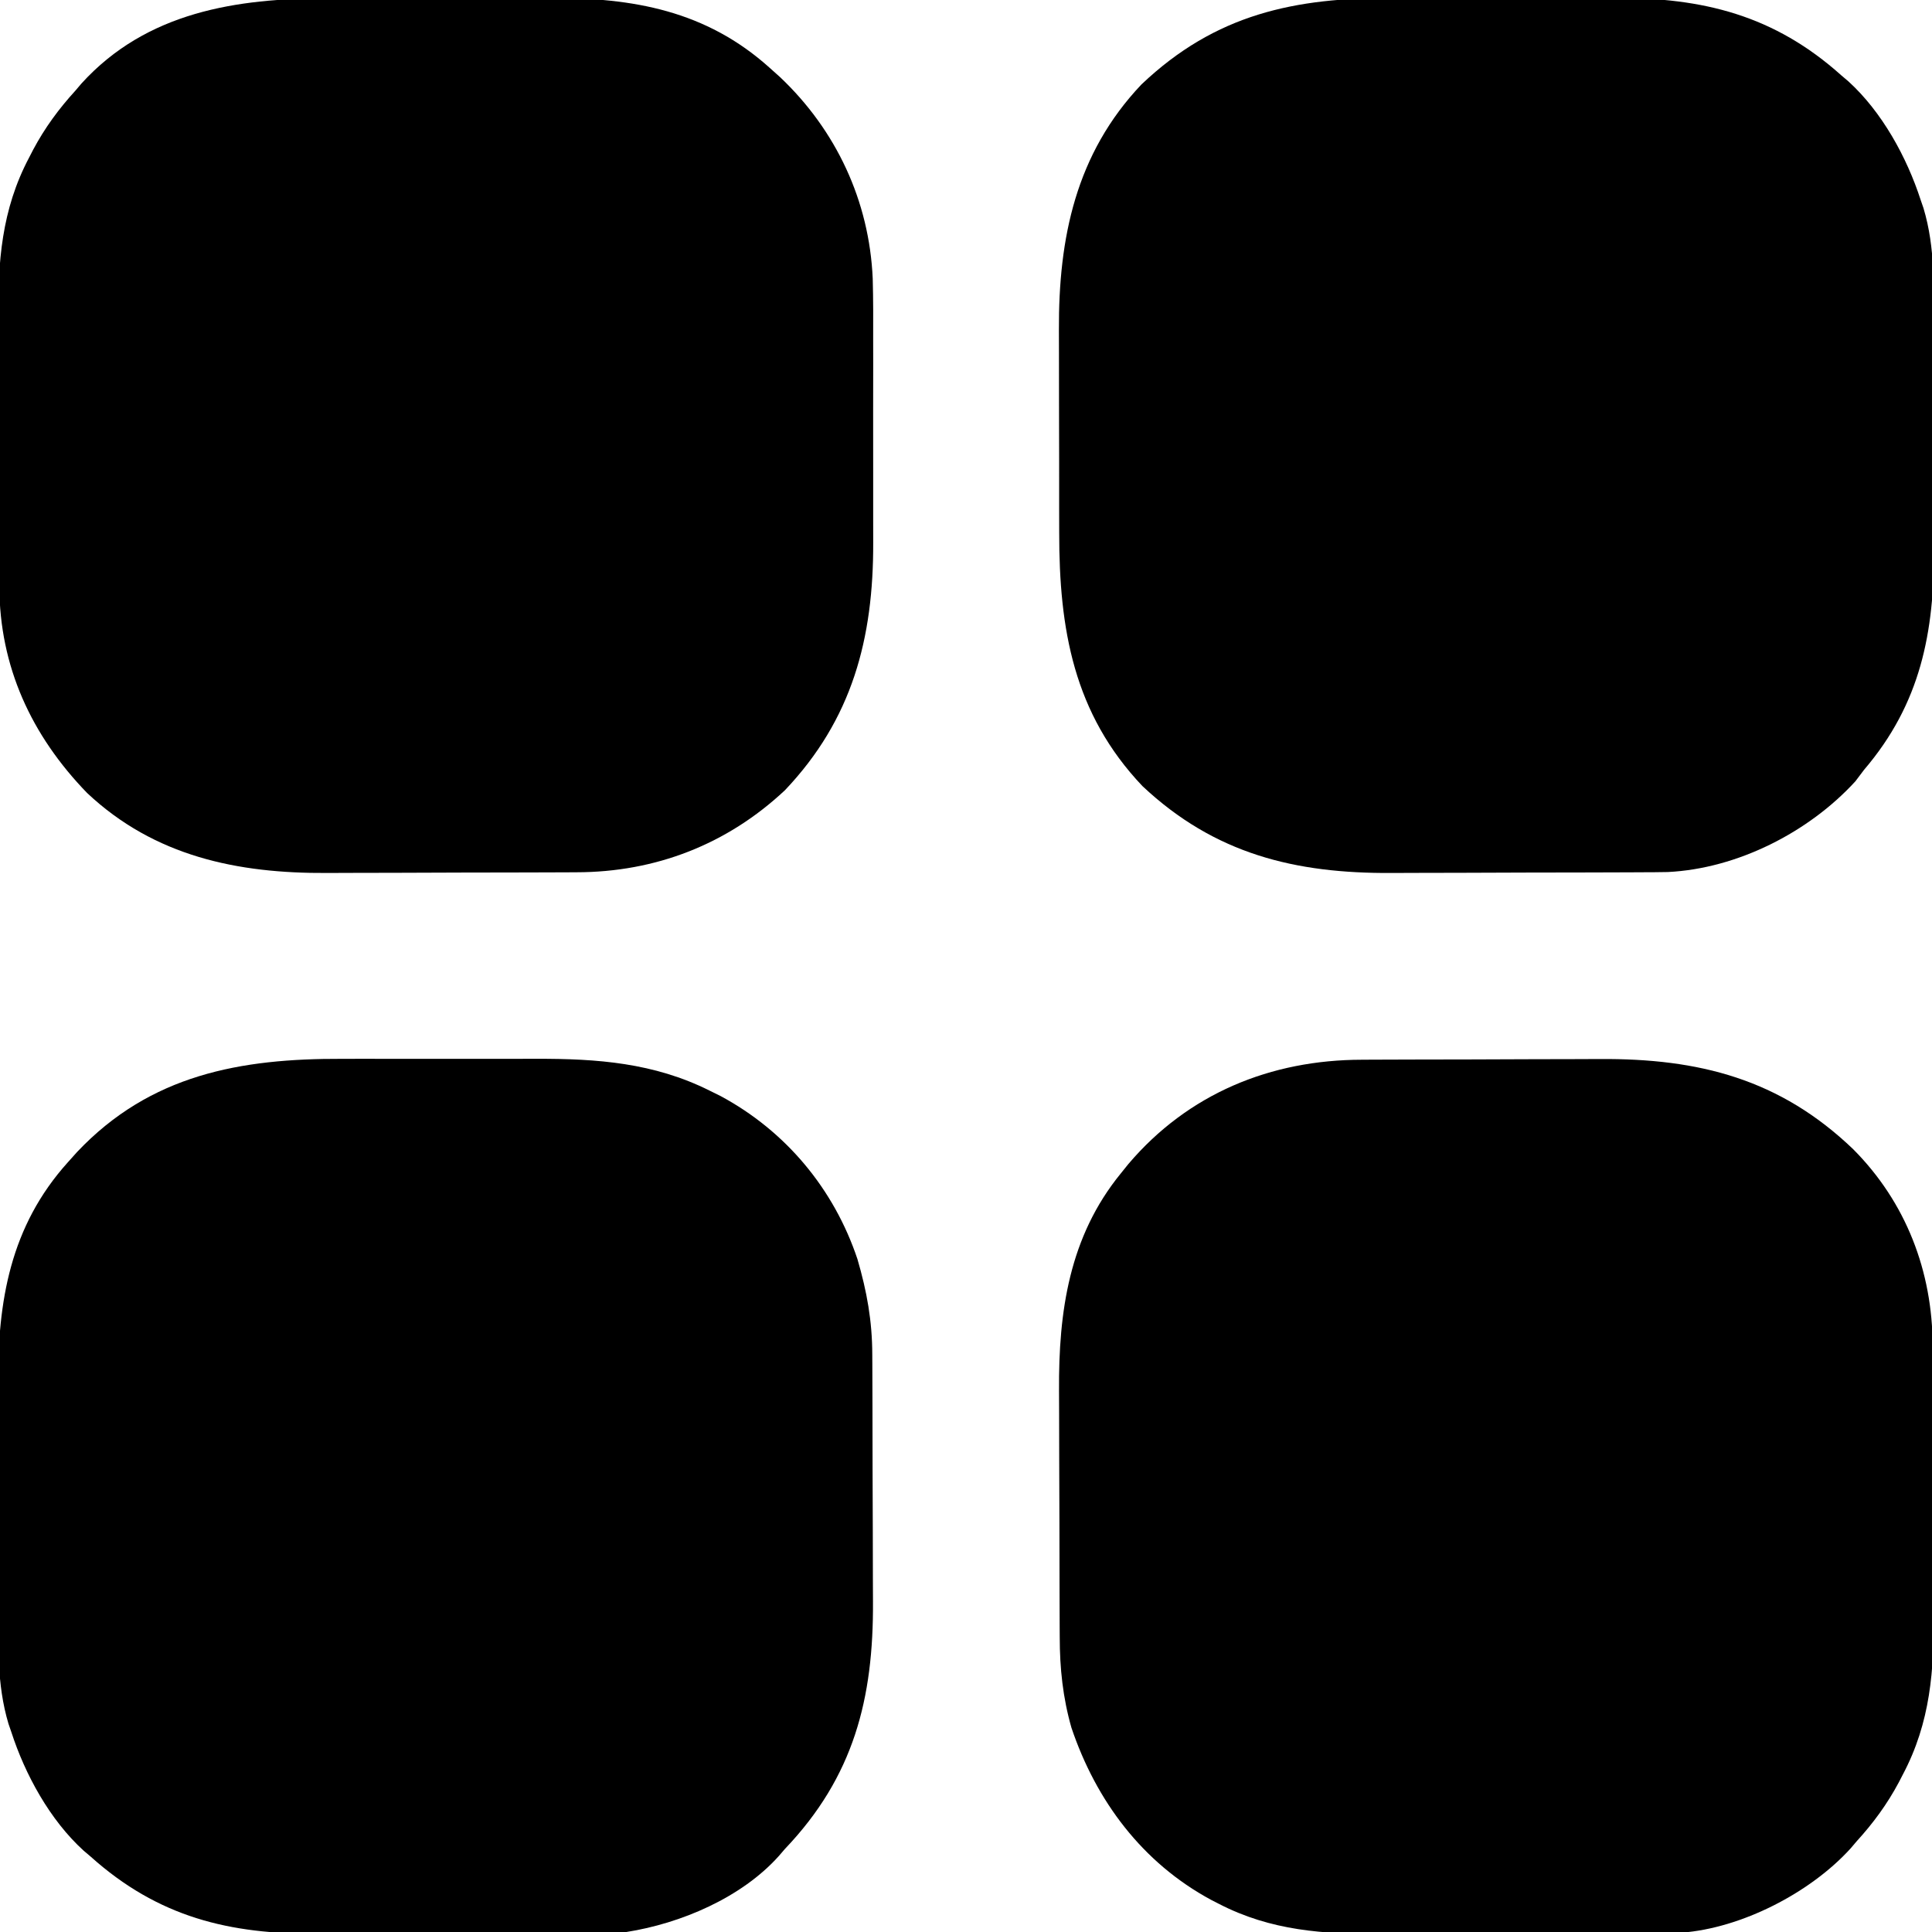 <?xml version="1.0" encoding="UTF-8"?>
<svg version="1.1" xmlns="http://www.w3.org/2000/svg" width="512" height="512">
<path d="M0 0 C2.229 -0.003 4.459 -0.007 6.688 -0.012 C11.338 -0.017 15.987 -0.009 20.637 0.01 C26.557 0.033 32.477 0.019 38.398 -0.005 C42.995 -0.019 47.591 -0.014 52.188 -0.004 C54.37 -0.001 56.551 -0.005 58.733 -0.014 C82.107 -0.093 100.951 4.562 118.75 20.531 C119.36 21.048 119.969 21.565 120.598 22.098 C129.496 30.185 136.078 42.194 139.75 53.531 C139.996 54.243 140.242 54.955 140.496 55.689 C143.678 66.281 143.204 77.066 143.184 88.016 C143.188 90.202 143.193 92.389 143.199 94.575 C143.208 99.144 143.206 103.713 143.196 108.282 C143.185 114.096 143.205 119.91 143.234 125.724 C143.252 130.237 143.252 134.749 143.246 139.262 C143.246 141.404 143.252 143.545 143.265 145.687 C143.377 168.087 139.756 186.969 124.75 204.531 C123.987 205.542 123.224 206.553 122.438 207.594 C110.096 221.084 91.169 230.726 72.75 231.629 C70.392 231.675 68.036 231.689 65.678 231.692 C64.784 231.697 63.891 231.702 62.97 231.707 C60.023 231.722 57.076 231.729 54.129 231.734 C52.61 231.739 52.61 231.739 51.06 231.743 C45.693 231.758 40.327 231.767 34.96 231.771 C29.453 231.777 23.946 231.801 18.439 231.829 C14.174 231.848 9.91 231.853 5.645 231.855 C3.617 231.858 1.589 231.866 -0.439 231.879 C-25.982 232.034 -47.296 226.892 -66.5 208.844 C-84.753 189.612 -88.571 167.216 -88.551 141.641 C-88.555 139.607 -88.559 137.574 -88.564 135.54 C-88.571 131.291 -88.571 127.041 -88.566 122.792 C-88.56 117.384 -88.577 111.977 -88.6 106.57 C-88.615 102.373 -88.616 98.176 -88.613 93.979 C-88.613 91.987 -88.618 89.996 -88.628 88.004 C-88.737 63.622 -84.187 41.285 -66.75 22.906 C-47.063 4.204 -26.079 -0.112 0 0 Z " fill="#000000" transform="translate(369.25,-0.531)"/>
<path d="M0 0 C2.234 -0.005 4.468 -0.01 6.701 -0.016 C11.369 -0.025 16.036 -0.022 20.703 -0.012 C26.648 -0.001 32.591 -0.021 38.535 -0.05 C43.145 -0.069 47.755 -0.068 52.365 -0.063 C54.554 -0.063 56.744 -0.069 58.934 -0.081 C80.792 -0.188 100.178 3.237 117.043 18.434 C117.938 19.235 118.832 20.037 119.754 20.863 C134.662 34.955 143.42 53.723 144.323 74.264 C144.473 79.759 144.461 85.253 144.441 90.75 C144.443 92.78 144.446 94.81 144.45 96.84 C144.454 101.07 144.448 105.3 144.434 109.53 C144.417 114.915 144.427 120.299 144.445 125.684 C144.456 129.868 144.452 134.052 144.444 138.236 C144.442 140.221 144.445 142.205 144.452 144.189 C144.523 169.655 138.922 191.051 121.043 209.871 C105.698 224.238 86.723 231.567 65.842 231.595 C64.946 231.6 64.051 231.605 63.128 231.61 C60.182 231.624 57.236 231.631 54.289 231.637 C52.769 231.641 52.769 231.641 51.219 231.645 C45.854 231.66 40.488 231.669 35.123 231.674 C29.615 231.679 24.107 231.703 18.598 231.732 C14.333 231.751 10.069 231.756 5.804 231.757 C3.775 231.76 1.746 231.768 -0.282 231.781 C-23.946 231.925 -45.973 227.418 -63.871 210.586 C-78.664 195.322 -87.07 177.099 -87.134 155.811 C-87.141 154.859 -87.147 153.907 -87.154 152.926 C-87.174 149.784 -87.185 146.642 -87.195 143.5 C-87.199 142.421 -87.203 141.342 -87.208 140.23 C-87.228 134.514 -87.243 128.797 -87.252 123.08 C-87.263 117.21 -87.298 111.34 -87.337 105.47 C-87.364 100.927 -87.372 96.384 -87.375 91.841 C-87.38 89.679 -87.392 87.518 -87.411 85.356 C-87.536 69.906 -86.593 56.054 -79.207 42.121 C-78.865 41.458 -78.523 40.795 -78.17 40.112 C-75.084 34.318 -71.383 29.285 -66.957 24.434 C-66.44 23.825 -65.923 23.217 -65.391 22.59 C-48.151 3.579 -24.2 -0.044 0 0 Z " fill="#000000" transform="translate(86.957,-0.434)"/>
<path d="M0 0 C0.853 -0.005 1.707 -0.01 2.586 -0.015 C5.387 -0.03 8.189 -0.036 10.99 -0.042 C12.439 -0.046 12.439 -0.046 13.916 -0.051 C19.031 -0.066 24.146 -0.075 29.261 -0.079 C34.501 -0.085 39.741 -0.109 44.981 -0.137 C49.048 -0.156 53.114 -0.161 57.181 -0.162 C59.11 -0.165 61.04 -0.173 62.969 -0.187 C89.314 -0.355 110.751 5.072 130.209 23.724 C144.205 37.794 151.201 56.059 151.261 75.784 C151.268 76.736 151.274 77.688 151.281 78.669 C151.301 81.811 151.312 84.953 151.322 88.095 C151.326 89.174 151.33 90.253 151.335 91.365 C151.355 97.081 151.37 102.798 151.379 108.514 C151.39 114.385 151.425 120.255 151.464 126.125 C151.491 130.668 151.499 135.21 151.502 139.753 C151.507 141.915 151.519 144.077 151.537 146.239 C151.663 161.689 150.72 175.541 143.334 189.474 C142.821 190.468 142.821 190.468 142.297 191.483 C139.211 197.276 135.51 202.31 131.084 207.161 C130.567 207.77 130.05 208.378 129.518 209.005 C118.825 220.796 100.566 230.155 84.735 231.336 C77.869 231.637 70.998 231.607 64.127 231.595 C61.893 231.599 59.659 231.605 57.426 231.611 C52.758 231.62 48.091 231.617 43.424 231.607 C37.479 231.596 31.536 231.616 25.592 231.645 C20.982 231.664 16.372 231.663 11.762 231.657 C9.573 231.657 7.383 231.663 5.193 231.676 C-10.127 231.751 -24.099 230.853 -37.979 223.661 C-38.633 223.326 -39.287 222.99 -39.961 222.645 C-58.173 212.818 -70.435 196.422 -76.979 177.009 C-79.25 169.049 -80.066 161.299 -80.077 153.052 C-80.082 152.166 -80.087 151.28 -80.092 150.368 C-80.107 147.454 -80.114 144.54 -80.119 141.626 C-80.122 140.624 -80.125 139.622 -80.128 138.589 C-80.143 133.282 -80.152 127.975 -80.156 122.668 C-80.162 117.22 -80.186 111.773 -80.214 106.325 C-80.233 102.107 -80.238 97.888 -80.24 93.67 C-80.243 91.663 -80.251 89.657 -80.264 87.651 C-80.392 66.733 -77.572 46.908 -63.916 30.161 C-63.248 29.331 -62.581 28.501 -61.893 27.646 C-46.027 8.974 -24.202 0.034 0 0 Z " fill="#000000" transform="translate(360.916,280.839)"/>
<path d="M0 0 C1.957 -0.002 3.913 -0.005 5.87 -0.009 C9.944 -0.013 14.018 -0.007 18.093 0.007 C23.27 0.024 28.447 0.015 33.624 -0.003 C37.656 -0.014 41.689 -0.011 45.721 -0.003 C47.628 -0.001 49.535 -0.003 51.442 -0.01 C67.58 -0.057 82.606 1.055 97.312 8.398 C98.772 9.12 98.772 9.12 100.262 9.855 C117.54 19.138 130.31 34.454 136.539 53.062 C139.046 61.63 140.462 69.477 140.474 78.379 C140.479 79.263 140.484 80.146 140.489 81.057 C140.503 83.972 140.51 86.886 140.516 89.801 C140.52 91.303 140.52 91.303 140.524 92.837 C140.539 98.145 140.548 103.453 140.553 108.761 C140.558 114.208 140.582 119.654 140.611 125.1 C140.629 129.319 140.635 133.537 140.636 137.756 C140.639 139.762 140.647 141.767 140.66 143.773 C140.818 169.574 135.582 190.253 117.312 209.398 C116.783 210.015 116.253 210.631 115.707 211.266 C105.801 222.317 89.76 229.127 75.312 231.398 C72.082 231.558 68.854 231.566 65.62 231.575 C64.648 231.582 63.677 231.589 62.676 231.595 C59.463 231.615 56.251 231.627 53.039 231.637 C51.386 231.643 51.386 231.643 49.7 231.649 C43.86 231.67 38.02 231.684 32.18 231.694 C26.181 231.705 20.182 231.739 14.183 231.779 C9.543 231.805 4.903 231.813 0.264 231.817 C-1.946 231.822 -4.155 231.833 -6.364 231.852 C-29.893 232.038 -48.762 227.482 -66.688 211.398 C-67.602 210.623 -67.602 210.623 -68.535 209.832 C-77.433 201.745 -84.016 189.735 -87.688 178.398 C-88.057 177.331 -88.057 177.331 -88.433 176.241 C-91.615 165.648 -91.141 154.864 -91.121 143.914 C-91.126 141.728 -91.131 139.541 -91.137 137.354 C-91.146 132.785 -91.144 128.217 -91.134 123.647 C-91.122 117.833 -91.142 112.02 -91.171 106.206 C-91.19 101.693 -91.19 97.18 -91.184 92.667 C-91.184 90.526 -91.19 88.384 -91.202 86.243 C-91.312 64.246 -87.989 44.38 -72.688 27.398 C-71.886 26.504 -71.084 25.609 -70.258 24.688 C-50.856 4.161 -26.959 -0.1 0 0 Z " fill="#000000" transform="translate(90.688,280.602)"/>
</svg>
